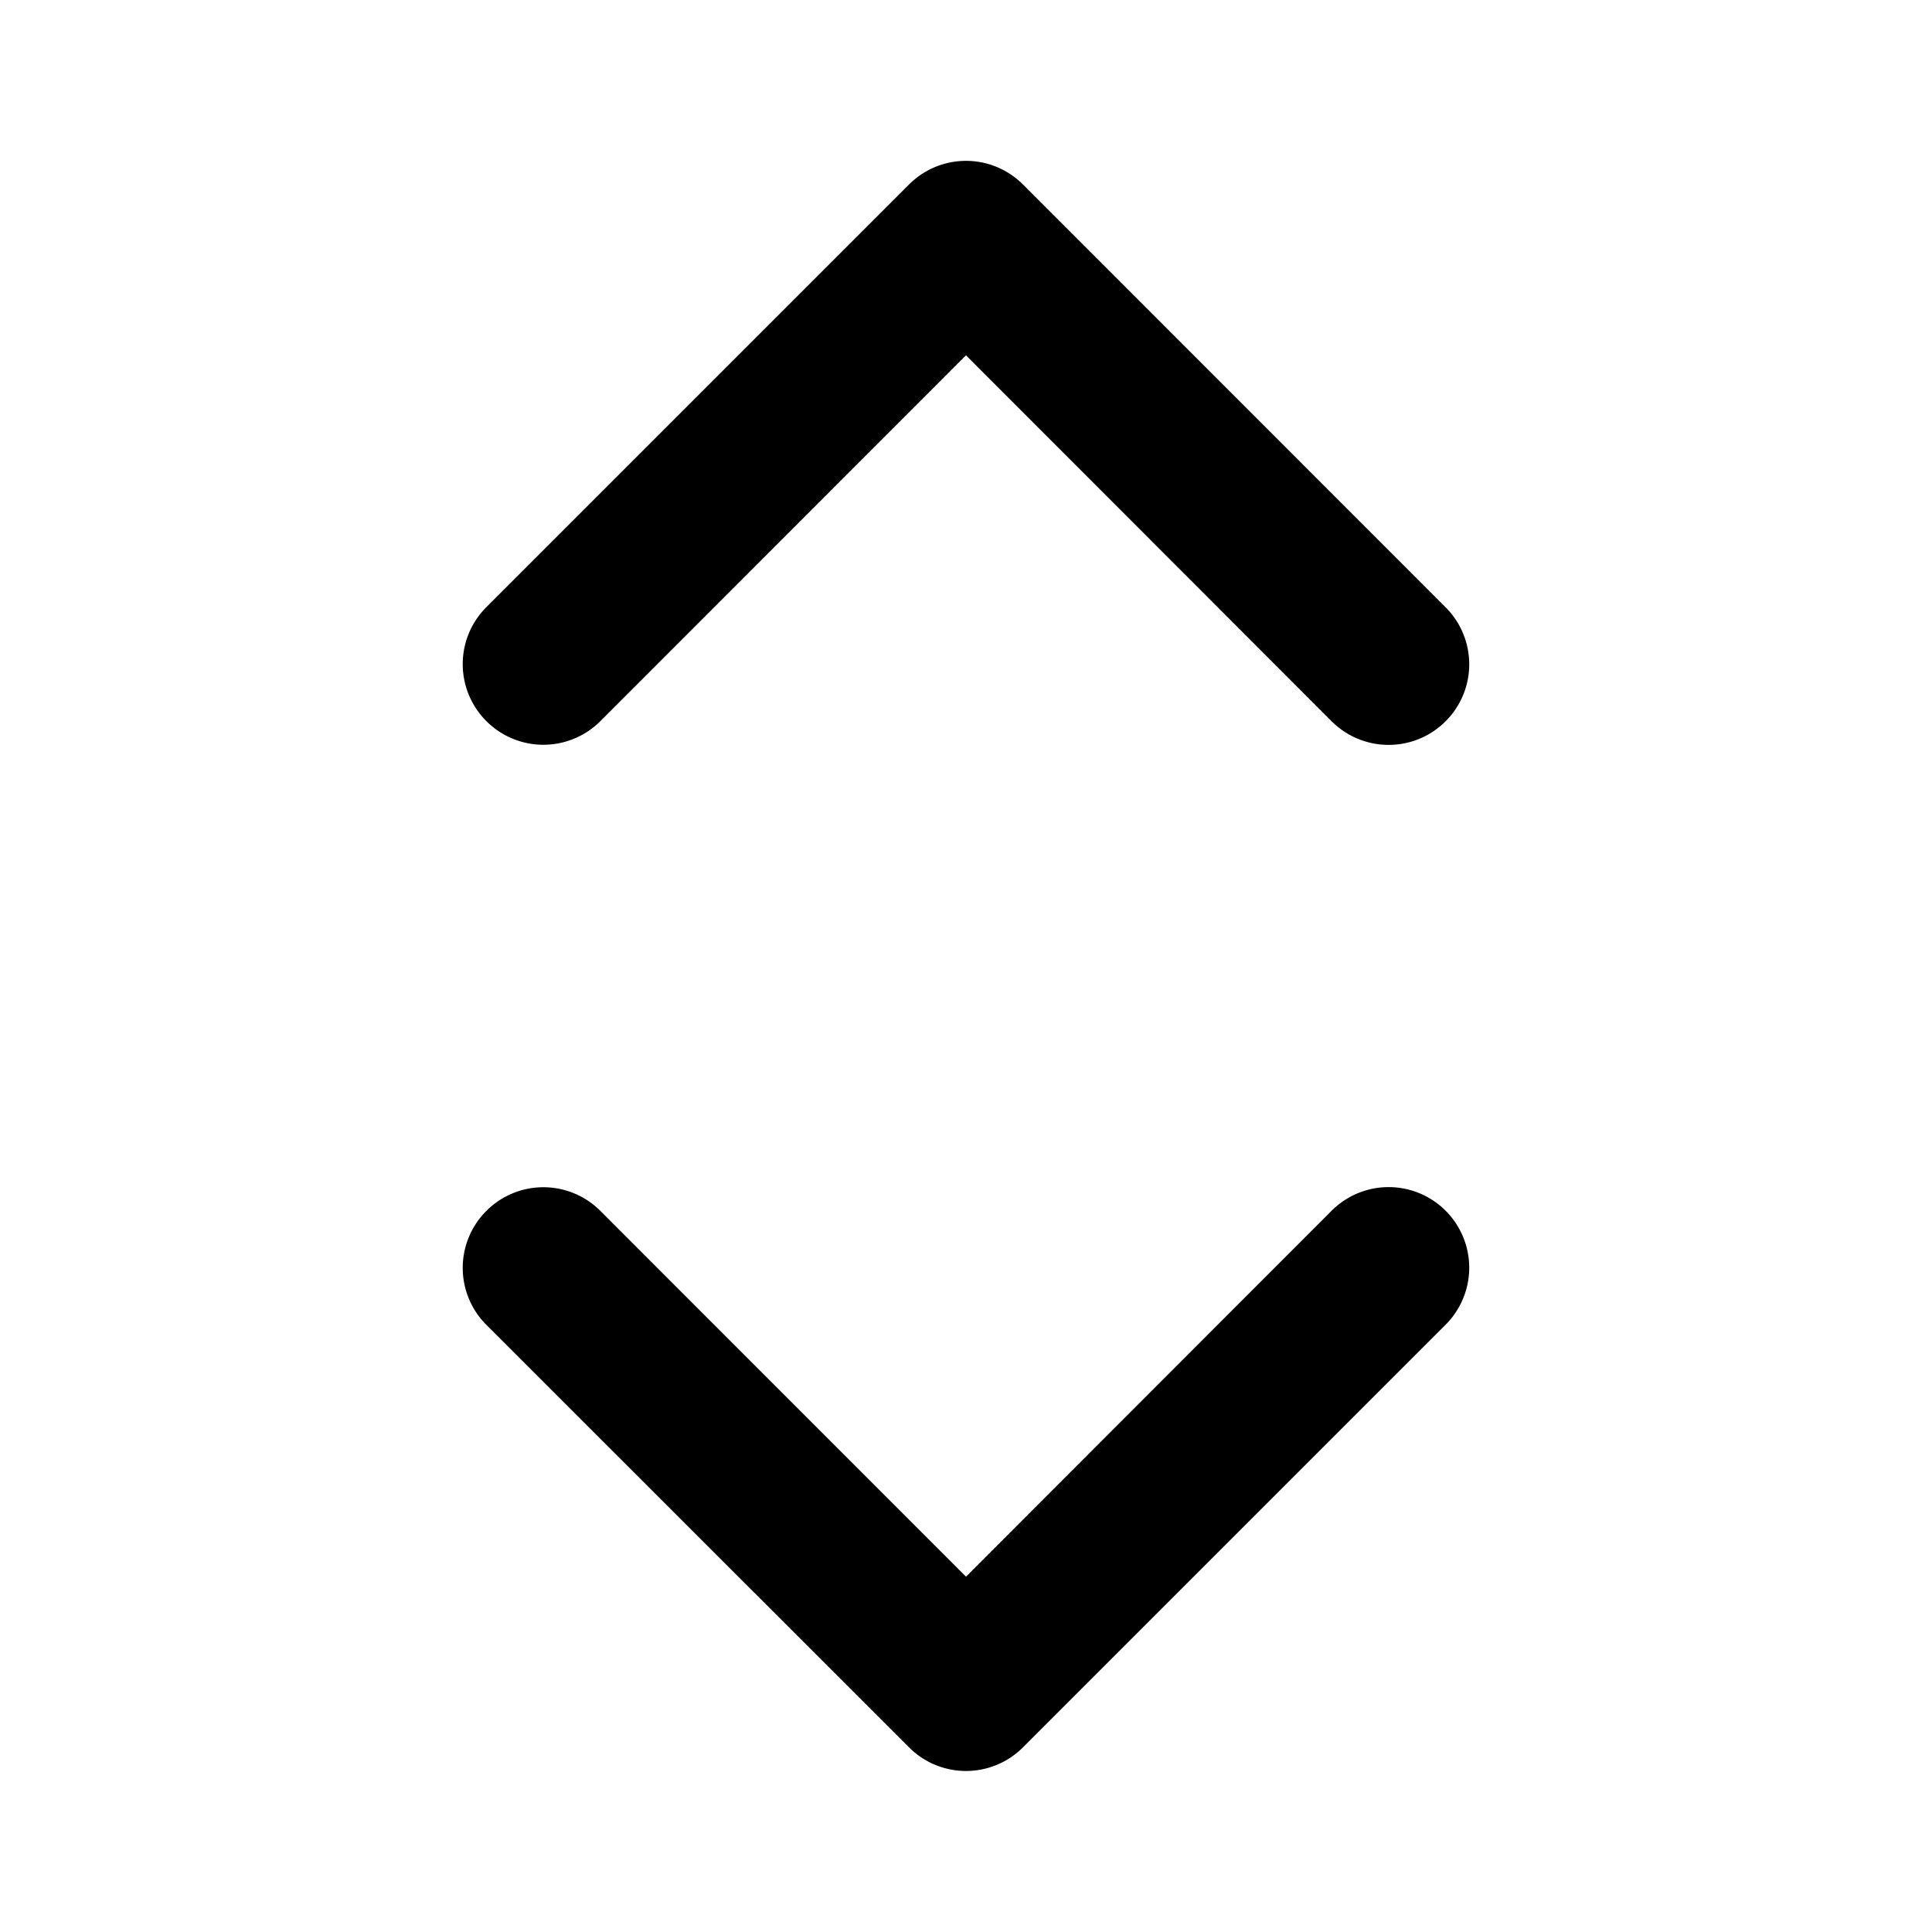 <svg xmlns="http://www.w3.org/2000/svg" width="12" height="12" fill="currentColor" viewBox="0 0 12 12">
  <path fill-rule="evenodd" d="M3.021 4.479a.5.5 0 0 0 .708 0L6 2.207 8.271 4.48a.5.5 0 1 0 .708-.708L6.354 1.146a.5.5 0 0 0-.708 0L3.021 3.771a.5.5 0 0 0 0 .708Zm0 3.042a.5.5 0 0 1 .708 0L6 9.793 8.271 7.52a.5.5 0 1 1 .708.708l-2.625 2.625a.5.5 0 0 1-.708 0L3.021 8.229a.5.5 0 0 1 0-.708Z" clip-rule="evenodd"/>
</svg>
